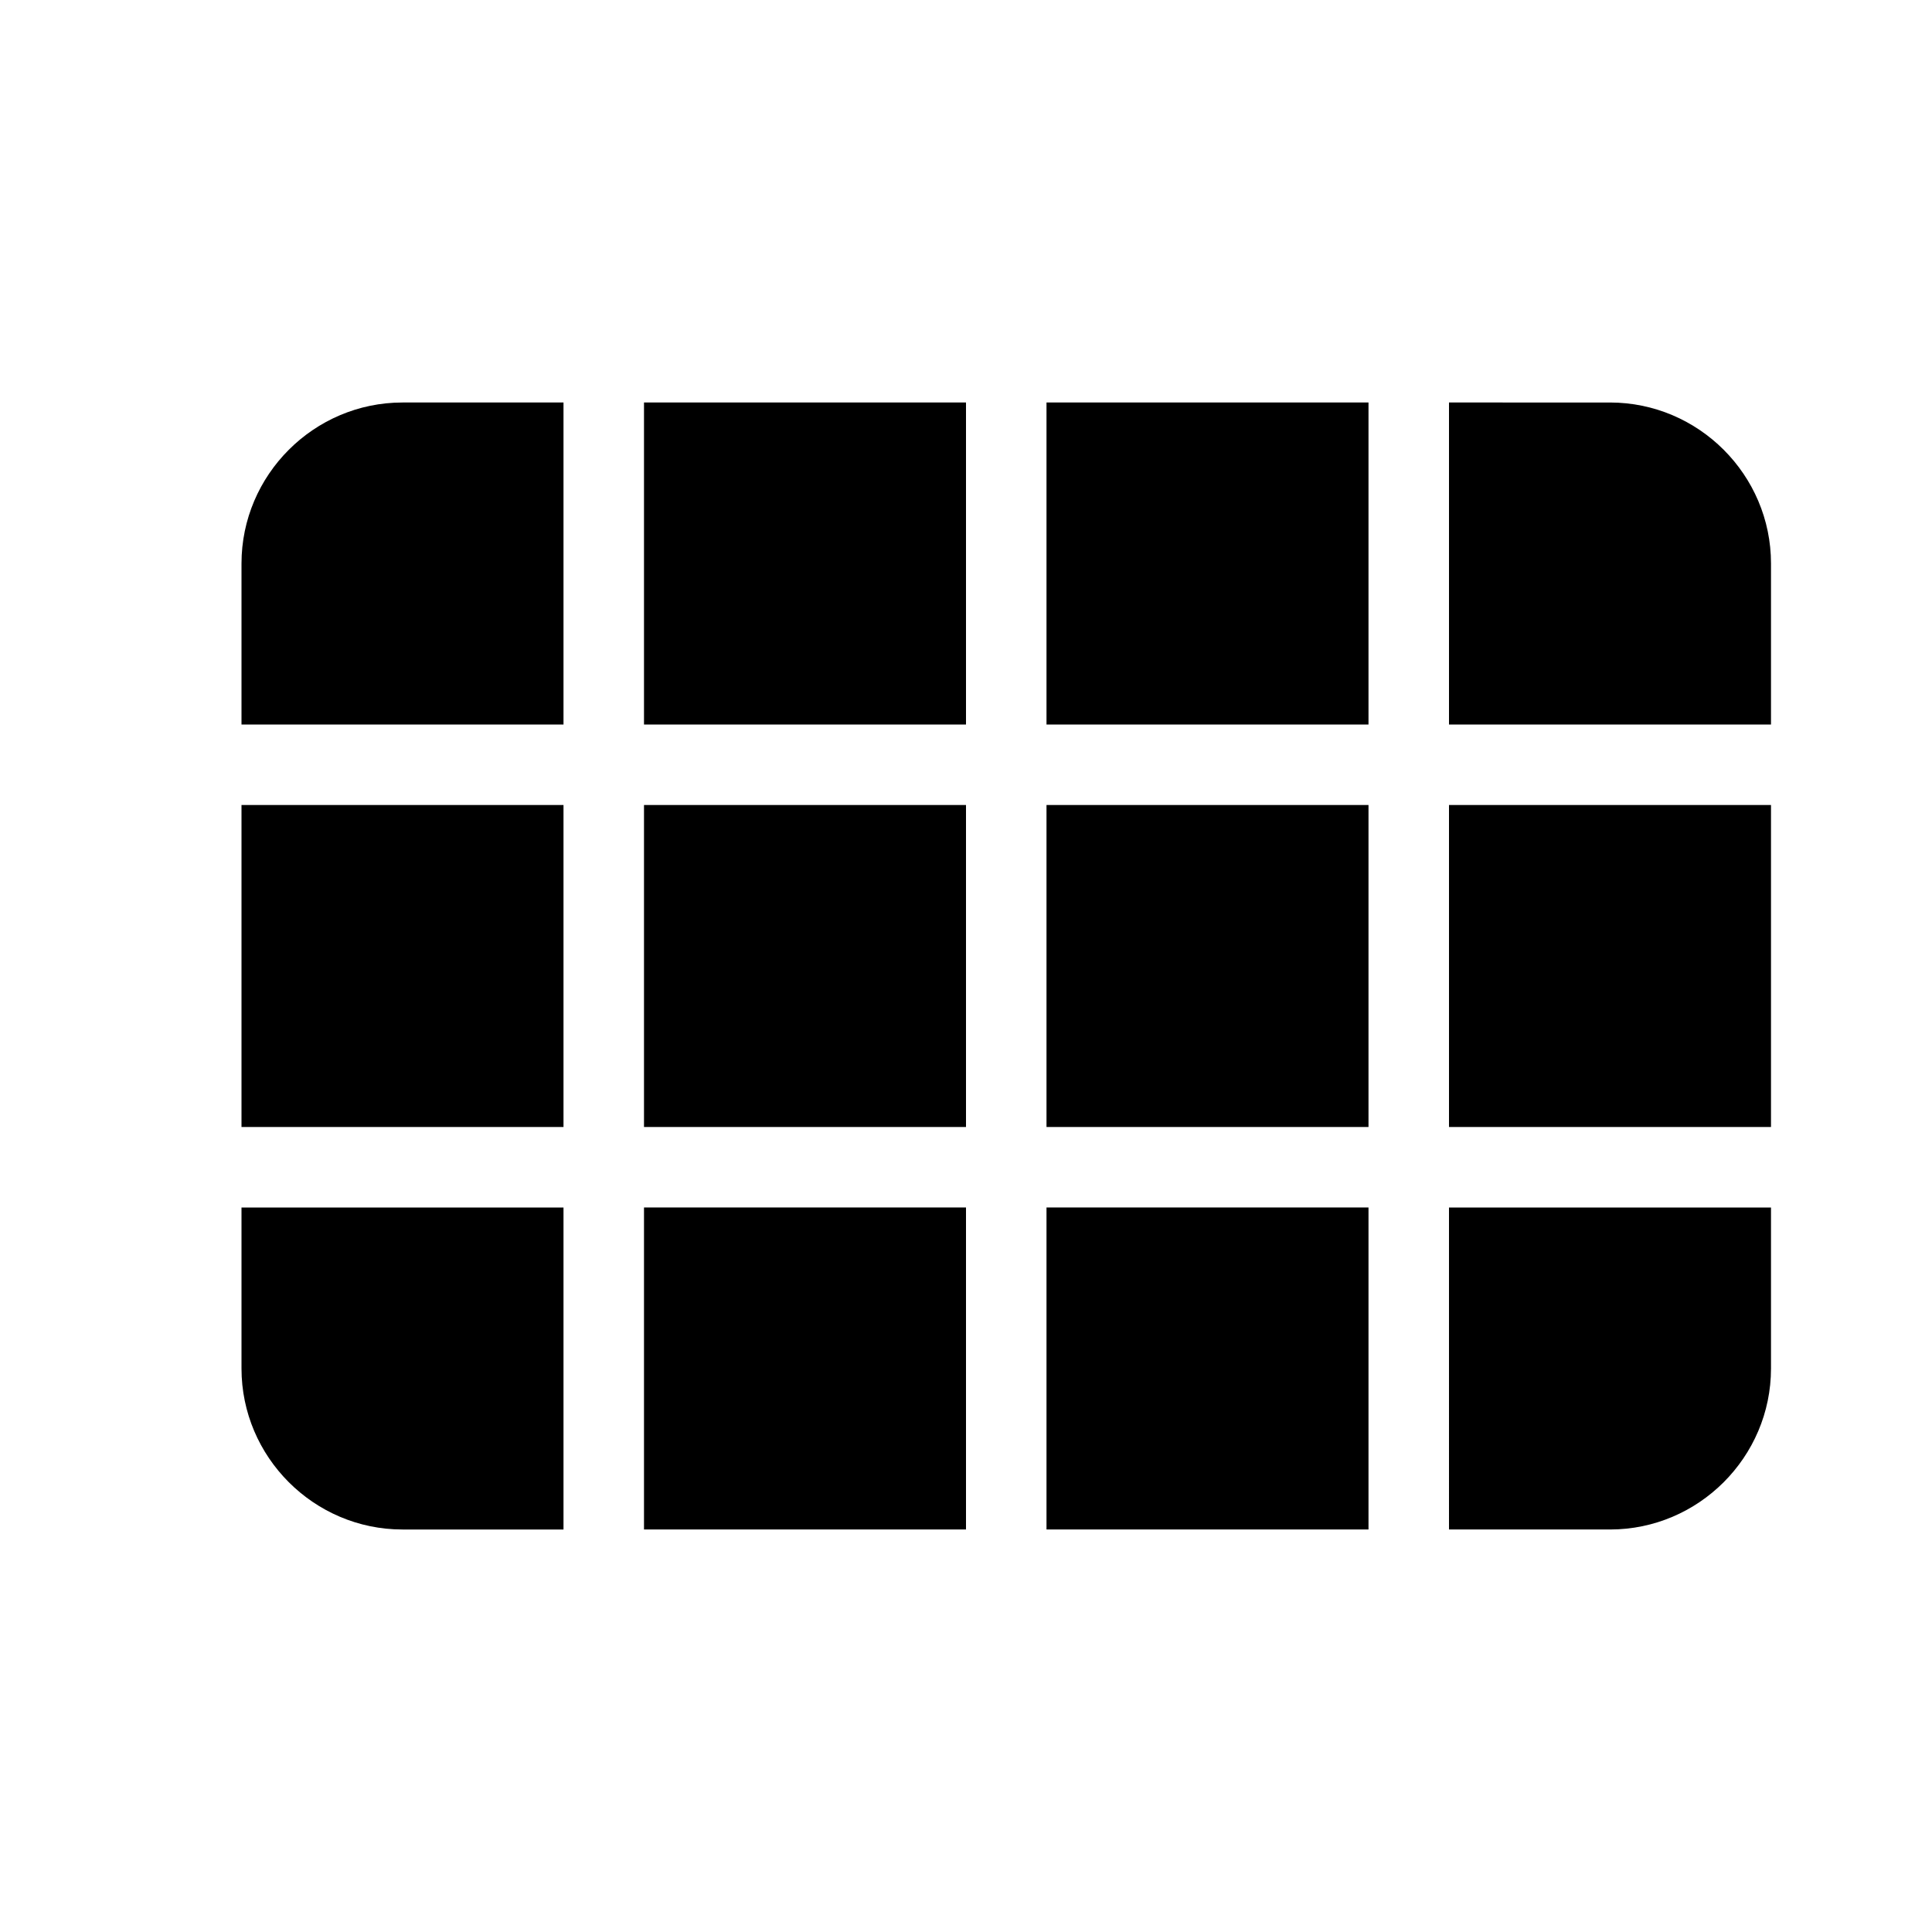 <svg xmlns="http://www.w3.org/2000/svg" viewBox="0 0 24 24"><path fill="currentColor" d="M3 9h4V5H5c-1.1 0-2 .9-2 2zm0 5h4v-4H3zm5 0h4v-4H8zm5 0h4v-4h-4zM8 9h4V5H8zm5-4v4h4V5zm5 9h4v-4h-4zM5 19h2v-4H3v2c0 1.1.9 2 2 2m3 0h4v-4H8zm5 0h4v-4h-4zm5 0h2c1.1 0 2-.9 2-2v-2h-4zm0-14v4h4V7c0-1.1-.9-2-2-2z"/></svg>